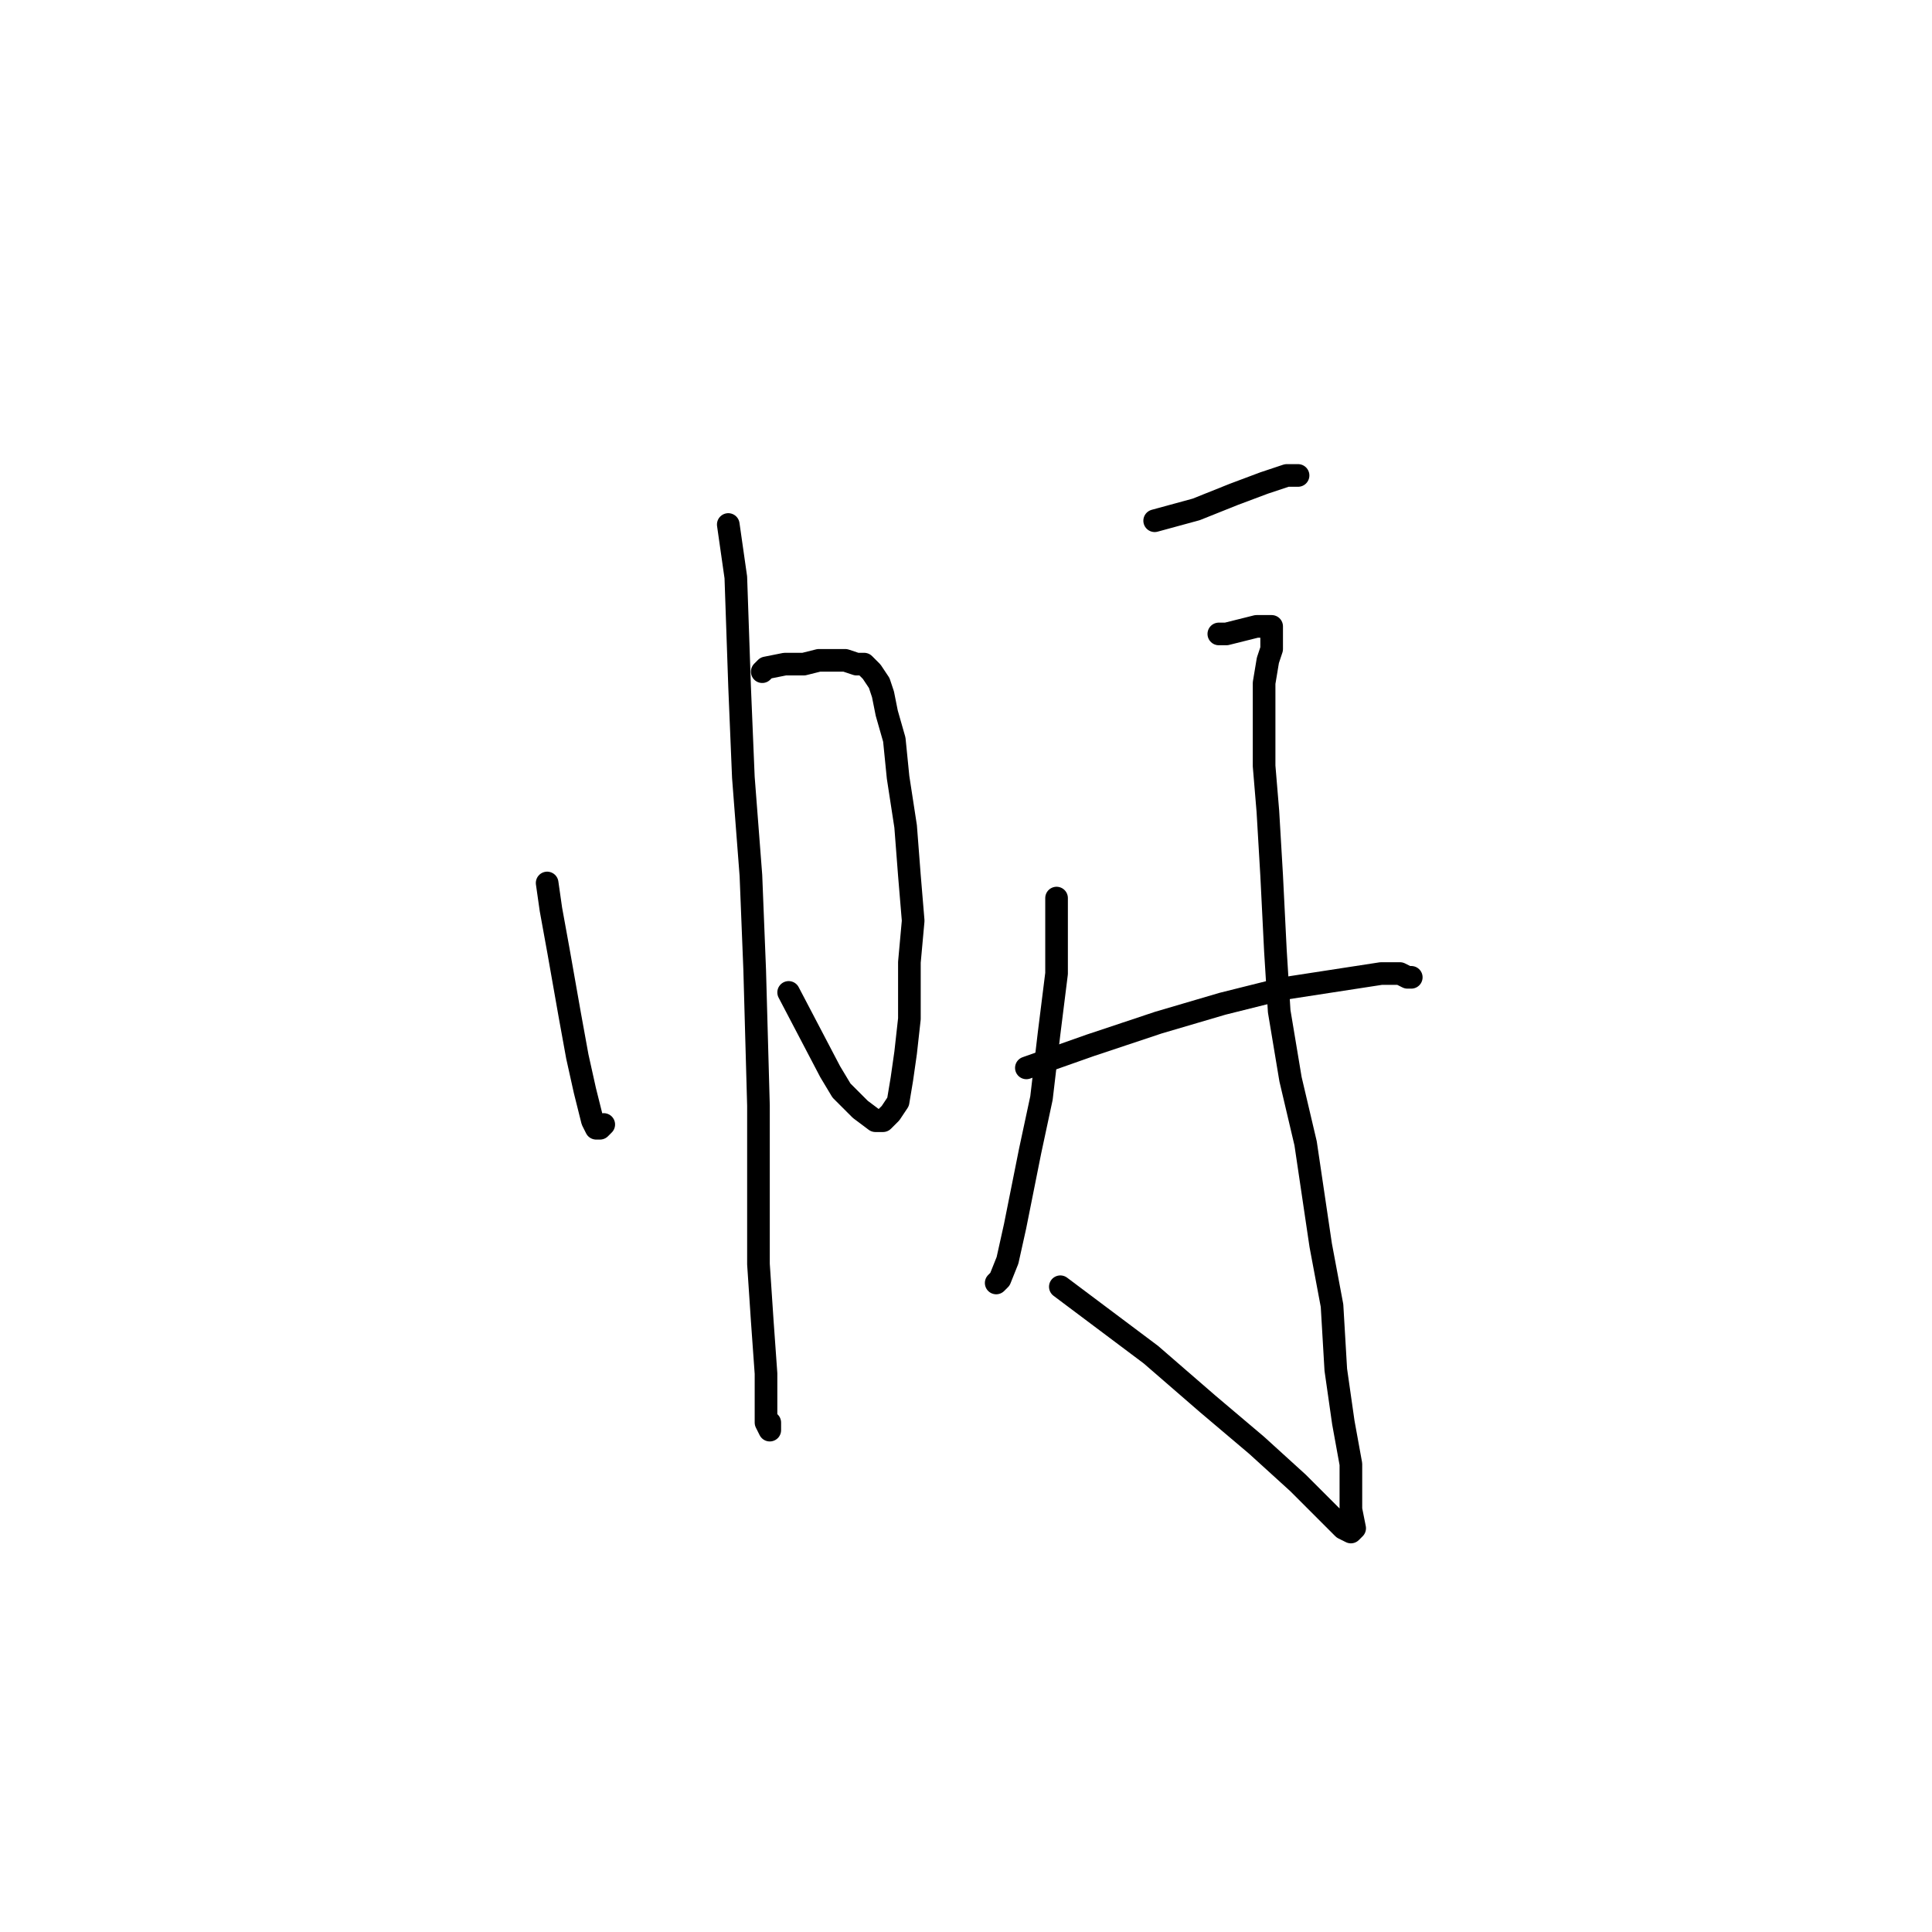 <?xml version="1.0" standalone="no"?>
    <svg width="256" height="256" xmlns="http://www.w3.org/2000/svg" version="1.1">
    <polyline stroke="black" stroke-width="3" stroke-linecap="round" fill="transparent" stroke-linejoin="round" points="72.5 117 73 120.5 74 126 75.5 134.5 76.5 140 77.5 144.5 78.5 148.5 79 149.5 79.5 149.5 80 149 80 149 " />
        <polyline stroke="black" stroke-width="3" stroke-linecap="round" fill="transparent" stroke-linejoin="round" points="101 89 101.5 88.5 104 88 106.5 88 108.5 87.5 110.5 87.5 112 87.5 113.5 88 114.5 88 115 88.5 115.5 89 116.5 90.5 117 92 117.5 94.5 118.5 98 119 103 120 109.5 120.5 116 121 122 120.5 127.5 120.5 135 120 139.5 119.5 143 119 146 118 147.5 117 148.5 116 148.5 114 147 111.5 144.5 110 142 104.5 131.5 104.5 131.5 " />
        <polyline stroke="black" stroke-width="3" stroke-linecap="round" fill="transparent" stroke-linejoin="round" points="96.5 69.5 97 73 97.5 76.5 98 91 98.5 103 99.5 116 100 128.5 100.5 146.5 100.5 157.5 100.5 167.5 101 175 101.5 182 101.5 186.5 101.5 188.5 102 189.5 102 189 102 188.5 102 188.5 " />
        <polyline stroke="black" stroke-width="3" stroke-linecap="round" fill="transparent" stroke-linejoin="round" points="153 69 158.5 67.5 163.5 65.5 167.5 64 170.5 63 172 63 171.5 63 171.5 63 " />
        <polyline stroke="black" stroke-width="3" stroke-linecap="round" fill="transparent" stroke-linejoin="round" points="140 119 140 122 140 129 139 137 138 145.5 136.5 152.5 134.5 162.5 133.5 167 132.5 169.5 132 170 132 170 132 170 " />
        <polyline stroke="black" stroke-width="3" stroke-linecap="round" fill="transparent" stroke-linejoin="round" points="161.5 84 162.5 84 164.5 83.5 166.5 83 168 83 168.5 83 168.5 83.5 168.5 85 168.5 86 168 87.5 167.5 90.5 167.5 93.5 167.5 97 167.5 101.5 168 107.5 168.5 116 169 126 169.5 134 171 143 173 151.5 175 165 176.5 173 177 181.5 178 188.5 179 194 179 200 179.5 202.5 179 203 178 202.5 176 200.5 172 196.5 166.5 191.5 160 186 152.5 179.5 144.5 173.5 140.5 170.5 140.5 170.5 " />
        <polyline stroke="black" stroke-width="3" stroke-linecap="round" fill="transparent" stroke-linejoin="round" points="136 141.5 144.5 138.5 153.5 135.5 162 133 170 131 176.5 130 183 129 185.5 129 186.5 129.5 187 129.5 187 129.5 " />
        </svg>